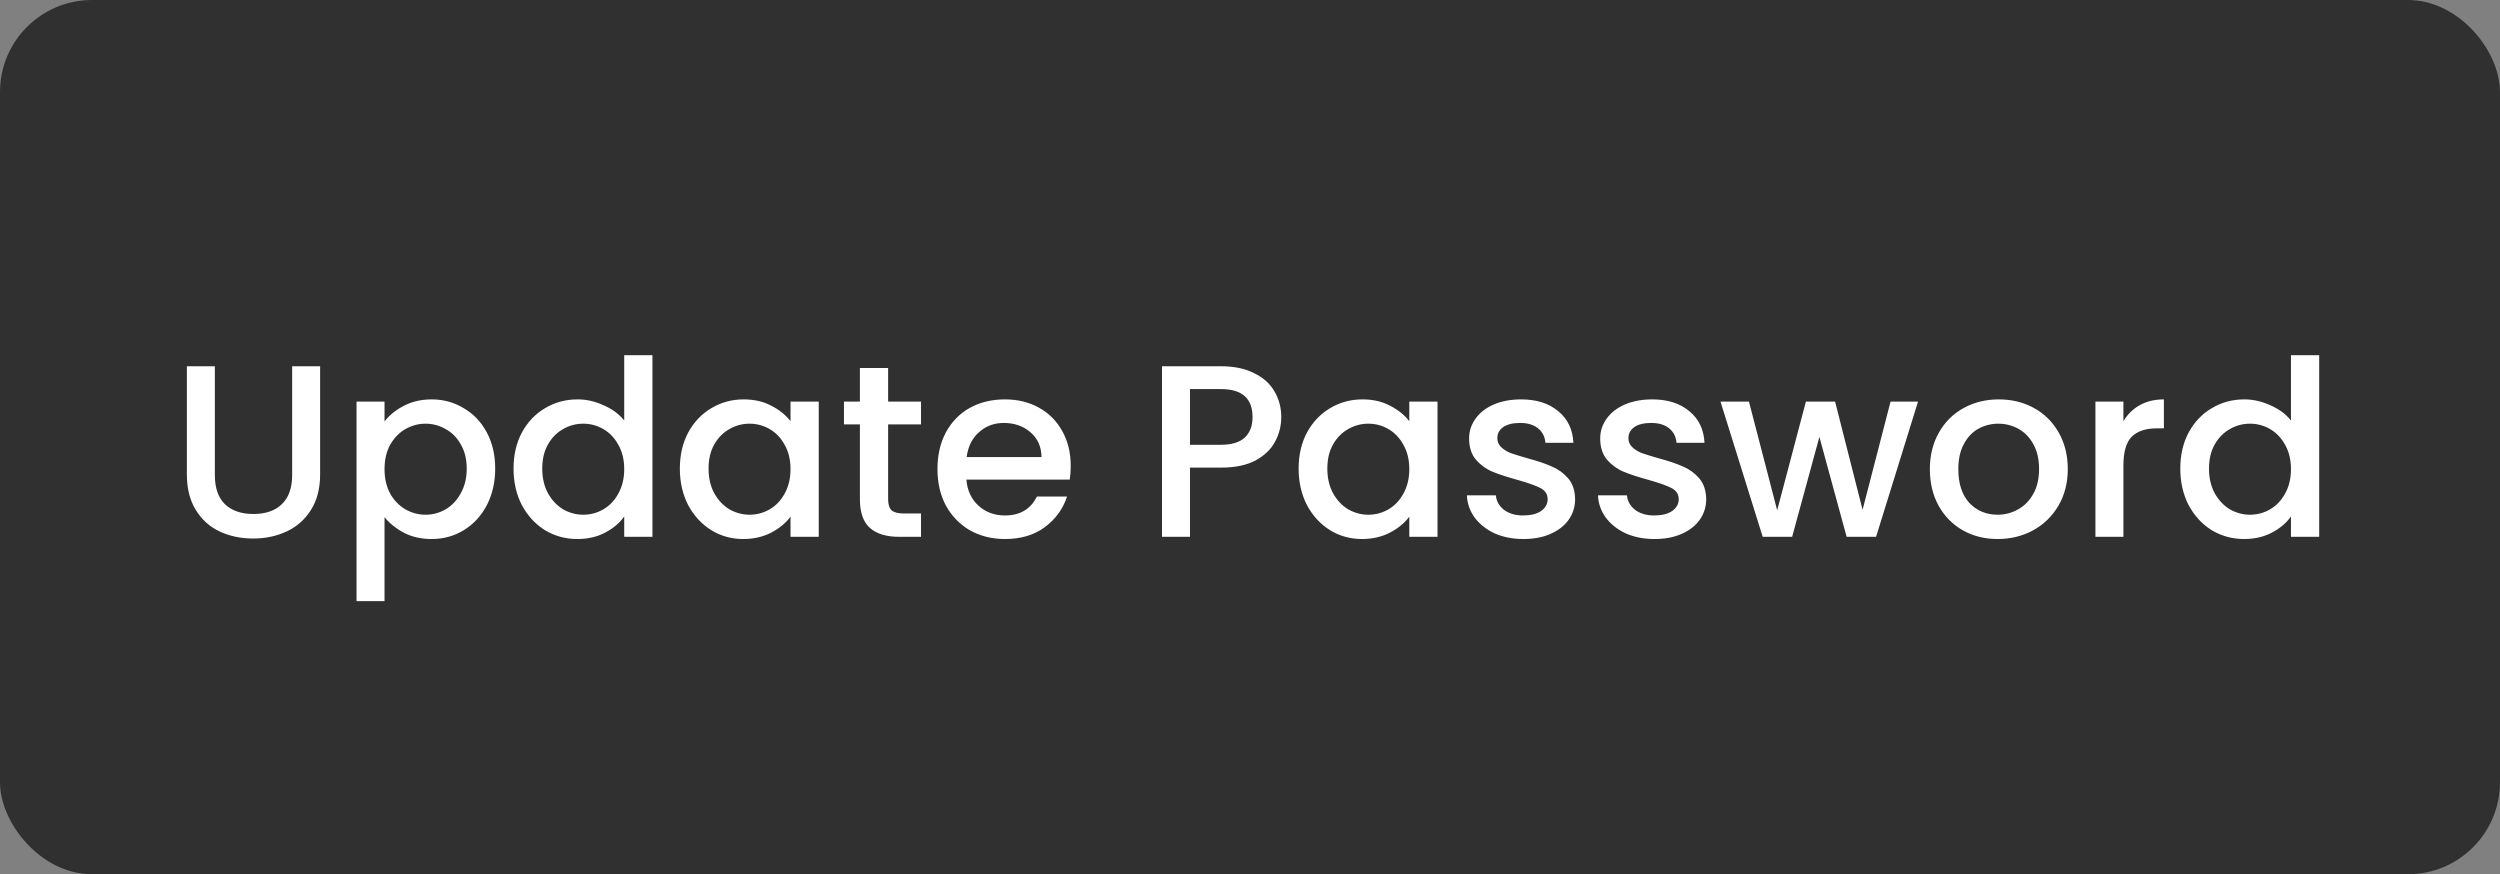 <svg width="163" height="57" viewBox="0 0 163 57" fill="none" xmlns="http://www.w3.org/2000/svg">
<rect x="0" y="0" width="163" height="57" fill="#808080" stroke="none"/>
<rect width="163" height="57" rx="6" fill="#303030"/>
<path d="M14.008 23.88V30.968C14.008 31.811 14.227 32.445 14.664 32.872C15.112 33.299 15.731 33.512 16.52 33.512C17.32 33.512 17.939 33.299 18.376 32.872C18.824 32.445 19.048 31.811 19.048 30.968V23.88H20.872V30.936C20.872 31.843 20.675 32.611 20.28 33.24C19.885 33.869 19.357 34.339 18.696 34.648C18.035 34.957 17.304 35.112 16.504 35.112C15.704 35.112 14.973 34.957 14.312 34.648C13.661 34.339 13.144 33.869 12.76 33.24C12.376 32.611 12.184 31.843 12.184 30.936V23.88H14.008ZM25.071 27.48C25.38 27.075 25.802 26.733 26.335 26.456C26.868 26.179 27.471 26.04 28.143 26.04C28.911 26.04 29.61 26.232 30.239 26.616C30.879 26.989 31.38 27.517 31.743 28.2C32.105 28.883 32.287 29.667 32.287 30.552C32.287 31.437 32.105 32.232 31.743 32.936C31.38 33.629 30.879 34.173 30.239 34.568C29.61 34.952 28.911 35.144 28.143 35.144C27.471 35.144 26.873 35.011 26.351 34.744C25.828 34.467 25.401 34.125 25.071 33.72V39.192H23.247V26.184H25.071V27.48ZM30.431 30.552C30.431 29.944 30.303 29.421 30.047 28.984C29.802 28.536 29.471 28.2 29.055 27.976C28.649 27.741 28.212 27.624 27.743 27.624C27.284 27.624 26.847 27.741 26.431 27.976C26.026 28.211 25.695 28.552 25.439 29C25.194 29.448 25.071 29.976 25.071 30.584C25.071 31.192 25.194 31.725 25.439 32.184C25.695 32.632 26.026 32.973 26.431 33.208C26.847 33.443 27.284 33.56 27.743 33.56C28.212 33.56 28.649 33.443 29.055 33.208C29.471 32.963 29.802 32.611 30.047 32.152C30.303 31.693 30.431 31.16 30.431 30.552ZM33.483 30.552C33.483 29.667 33.664 28.883 34.027 28.2C34.4 27.517 34.901 26.989 35.531 26.616C36.171 26.232 36.88 26.04 37.659 26.04C38.235 26.04 38.8 26.168 39.355 26.424C39.92 26.669 40.368 27 40.699 27.416V23.16H42.539V35H40.699V33.672C40.4 34.099 39.984 34.451 39.451 34.728C38.928 35.005 38.325 35.144 37.643 35.144C36.875 35.144 36.171 34.952 35.531 34.568C34.901 34.173 34.4 33.629 34.027 32.936C33.664 32.232 33.483 31.437 33.483 30.552ZM40.699 30.584C40.699 29.976 40.571 29.448 40.315 29C40.069 28.552 39.744 28.211 39.339 27.976C38.933 27.741 38.496 27.624 38.027 27.624C37.557 27.624 37.12 27.741 36.715 27.976C36.309 28.2 35.979 28.536 35.723 28.984C35.477 29.421 35.355 29.944 35.355 30.552C35.355 31.16 35.477 31.693 35.723 32.152C35.979 32.611 36.309 32.963 36.715 33.208C37.131 33.443 37.568 33.56 38.027 33.56C38.496 33.56 38.933 33.443 39.339 33.208C39.744 32.973 40.069 32.632 40.315 32.184C40.571 31.725 40.699 31.192 40.699 30.584ZM44.326 30.552C44.326 29.667 44.508 28.883 44.87 28.2C45.244 27.517 45.745 26.989 46.374 26.616C47.014 26.232 47.718 26.04 48.486 26.04C49.18 26.04 49.782 26.179 50.294 26.456C50.817 26.723 51.233 27.059 51.542 27.464V26.184H53.382V35H51.542V33.688C51.233 34.104 50.812 34.451 50.278 34.728C49.745 35.005 49.137 35.144 48.454 35.144C47.697 35.144 47.004 34.952 46.374 34.568C45.745 34.173 45.244 33.629 44.87 32.936C44.508 32.232 44.326 31.437 44.326 30.552ZM51.542 30.584C51.542 29.976 51.414 29.448 51.158 29C50.913 28.552 50.588 28.211 50.182 27.976C49.777 27.741 49.34 27.624 48.87 27.624C48.401 27.624 47.964 27.741 47.558 27.976C47.153 28.2 46.822 28.536 46.566 28.984C46.321 29.421 46.198 29.944 46.198 30.552C46.198 31.16 46.321 31.693 46.566 32.152C46.822 32.611 47.153 32.963 47.558 33.208C47.974 33.443 48.412 33.56 48.87 33.56C49.34 33.56 49.777 33.443 50.182 33.208C50.588 32.973 50.913 32.632 51.158 32.184C51.414 31.725 51.542 31.192 51.542 30.584ZM57.906 27.672V32.552C57.906 32.883 57.981 33.123 58.13 33.272C58.29 33.411 58.557 33.48 58.93 33.48H60.05V35H58.61C57.789 35 57.16 34.808 56.722 34.424C56.285 34.04 56.066 33.416 56.066 32.552V27.672H55.026V26.184H56.066V23.992H57.906V26.184H60.05V27.672H57.906ZM69.811 30.376C69.811 30.707 69.79 31.005 69.747 31.272H63.011C63.065 31.976 63.326 32.541 63.795 32.968C64.265 33.395 64.841 33.608 65.523 33.608C66.505 33.608 67.198 33.197 67.603 32.376H69.571C69.305 33.187 68.819 33.853 68.115 34.376C67.422 34.888 66.558 35.144 65.523 35.144C64.681 35.144 63.923 34.957 63.251 34.584C62.59 34.2 62.067 33.667 61.683 32.984C61.31 32.291 61.123 31.491 61.123 30.584C61.123 29.677 61.305 28.883 61.667 28.2C62.041 27.507 62.558 26.973 63.219 26.6C63.891 26.227 64.659 26.04 65.523 26.04C66.355 26.04 67.097 26.221 67.747 26.584C68.398 26.947 68.905 27.459 69.267 28.12C69.63 28.771 69.811 29.523 69.811 30.376ZM67.907 29.8C67.897 29.128 67.657 28.589 67.187 28.184C66.718 27.779 66.137 27.576 65.443 27.576C64.814 27.576 64.275 27.779 63.827 28.184C63.379 28.579 63.113 29.117 63.027 29.8H67.907ZM83.538 27.192C83.538 27.757 83.405 28.291 83.138 28.792C82.872 29.293 82.445 29.704 81.859 30.024C81.272 30.333 80.52 30.488 79.603 30.488H77.587V35H75.763V23.88H79.603C80.456 23.88 81.176 24.029 81.763 24.328C82.36 24.616 82.802 25.011 83.091 25.512C83.389 26.013 83.538 26.573 83.538 27.192ZM79.603 29C80.296 29 80.813 28.845 81.154 28.536C81.496 28.216 81.666 27.768 81.666 27.192C81.666 25.976 80.978 25.368 79.603 25.368H77.587V29H79.603ZM84.67 30.552C84.67 29.667 84.852 28.883 85.214 28.2C85.588 27.517 86.089 26.989 86.718 26.616C87.358 26.232 88.062 26.04 88.83 26.04C89.523 26.04 90.126 26.179 90.638 26.456C91.161 26.723 91.577 27.059 91.886 27.464V26.184H93.726V35H91.886V33.688C91.577 34.104 91.156 34.451 90.622 34.728C90.089 35.005 89.481 35.144 88.798 35.144C88.041 35.144 87.347 34.952 86.718 34.568C86.089 34.173 85.588 33.629 85.214 32.936C84.852 32.232 84.67 31.437 84.67 30.552ZM91.886 30.584C91.886 29.976 91.758 29.448 91.502 29C91.257 28.552 90.931 28.211 90.526 27.976C90.121 27.741 89.683 27.624 89.214 27.624C88.745 27.624 88.308 27.741 87.902 27.976C87.497 28.2 87.166 28.536 86.91 28.984C86.665 29.421 86.542 29.944 86.542 30.552C86.542 31.16 86.665 31.693 86.91 32.152C87.166 32.611 87.497 32.963 87.902 33.208C88.318 33.443 88.755 33.56 89.214 33.56C89.683 33.56 90.121 33.443 90.526 33.208C90.931 32.973 91.257 32.632 91.502 32.184C91.758 31.725 91.886 31.192 91.886 30.584ZM99.322 35.144C98.629 35.144 98.004 35.021 97.45 34.776C96.906 34.52 96.474 34.179 96.154 33.752C95.834 33.315 95.663 32.829 95.642 32.296H97.53C97.562 32.669 97.738 32.984 98.058 33.24C98.388 33.485 98.799 33.608 99.29 33.608C99.802 33.608 100.197 33.512 100.474 33.32C100.762 33.117 100.906 32.861 100.906 32.552C100.906 32.221 100.746 31.976 100.426 31.816C100.117 31.656 99.621 31.48 98.938 31.288C98.276 31.107 97.738 30.931 97.322 30.76C96.906 30.589 96.543 30.328 96.234 29.976C95.935 29.624 95.786 29.16 95.786 28.584C95.786 28.115 95.924 27.688 96.202 27.304C96.479 26.909 96.874 26.6 97.386 26.376C97.909 26.152 98.506 26.04 99.178 26.04C100.181 26.04 100.986 26.296 101.594 26.808C102.213 27.309 102.543 27.997 102.586 28.872H100.762C100.73 28.477 100.57 28.163 100.282 27.928C99.994 27.693 99.605 27.576 99.114 27.576C98.634 27.576 98.266 27.667 98.01 27.848C97.754 28.029 97.626 28.269 97.626 28.568C97.626 28.803 97.711 29 97.882 29.16C98.052 29.32 98.26 29.448 98.506 29.544C98.751 29.629 99.114 29.741 99.594 29.88C100.234 30.051 100.757 30.227 101.162 30.408C101.578 30.579 101.935 30.835 102.234 31.176C102.533 31.517 102.687 31.971 102.698 32.536C102.698 33.037 102.559 33.485 102.282 33.88C102.005 34.275 101.61 34.584 101.098 34.808C100.597 35.032 100.005 35.144 99.322 35.144ZM107.869 35.144C107.175 35.144 106.551 35.021 105.997 34.776C105.453 34.52 105.021 34.179 104.701 33.752C104.381 33.315 104.21 32.829 104.189 32.296H106.077C106.109 32.669 106.285 32.984 106.605 33.24C106.935 33.485 107.346 33.608 107.837 33.608C108.349 33.608 108.743 33.512 109.021 33.32C109.309 33.117 109.453 32.861 109.453 32.552C109.453 32.221 109.293 31.976 108.973 31.816C108.663 31.656 108.167 31.48 107.485 31.288C106.823 31.107 106.285 30.931 105.869 30.76C105.453 30.589 105.09 30.328 104.781 29.976C104.482 29.624 104.333 29.16 104.333 28.584C104.333 28.115 104.471 27.688 104.749 27.304C105.026 26.909 105.421 26.6 105.933 26.376C106.455 26.152 107.053 26.04 107.725 26.04C108.727 26.04 109.533 26.296 110.141 26.808C110.759 27.309 111.09 27.997 111.133 28.872H109.309C109.277 28.477 109.117 28.163 108.829 27.928C108.541 27.693 108.151 27.576 107.661 27.576C107.181 27.576 106.813 27.667 106.557 27.848C106.301 28.029 106.173 28.269 106.173 28.568C106.173 28.803 106.258 29 106.429 29.16C106.599 29.32 106.807 29.448 107.053 29.544C107.298 29.629 107.661 29.741 108.141 29.88C108.781 30.051 109.303 30.227 109.709 30.408C110.125 30.579 110.482 30.835 110.781 31.176C111.079 31.517 111.234 31.971 111.245 32.536C111.245 33.037 111.106 33.485 110.829 33.88C110.551 34.275 110.157 34.584 109.645 34.808C109.143 35.032 108.551 35.144 107.869 35.144ZM125.056 26.184L122.32 35H120.4L118.624 28.488L116.848 35H114.928L112.176 26.184H114.032L115.872 33.272L117.744 26.184H119.648L121.44 33.24L123.264 26.184H125.056ZM130.243 35.144C129.411 35.144 128.659 34.957 127.987 34.584C127.315 34.2 126.787 33.667 126.403 32.984C126.019 32.291 125.827 31.491 125.827 30.584C125.827 29.688 126.024 28.893 126.419 28.2C126.813 27.507 127.352 26.973 128.035 26.6C128.717 26.227 129.48 26.04 130.323 26.04C131.165 26.04 131.928 26.227 132.611 26.6C133.293 26.973 133.832 27.507 134.227 28.2C134.621 28.893 134.819 29.688 134.819 30.584C134.819 31.48 134.616 32.275 134.211 32.968C133.805 33.661 133.251 34.2 132.547 34.584C131.853 34.957 131.085 35.144 130.243 35.144ZM130.243 33.56C130.712 33.56 131.149 33.448 131.555 33.224C131.971 33 132.307 32.664 132.563 32.216C132.819 31.768 132.947 31.224 132.947 30.584C132.947 29.944 132.824 29.405 132.579 28.968C132.333 28.52 132.008 28.184 131.603 27.96C131.197 27.736 130.76 27.624 130.291 27.624C129.821 27.624 129.384 27.736 128.979 27.96C128.584 28.184 128.269 28.52 128.035 28.968C127.8 29.405 127.683 29.944 127.683 30.584C127.683 31.533 127.923 32.269 128.403 32.792C128.893 33.304 129.507 33.56 130.243 33.56ZM138.446 27.464C138.713 27.016 139.065 26.669 139.502 26.424C139.95 26.168 140.478 26.04 141.086 26.04V27.928H140.622C139.907 27.928 139.363 28.109 138.99 28.472C138.627 28.835 138.446 29.464 138.446 30.36V35H136.622V26.184H138.446V27.464ZM142.155 30.552C142.155 29.667 142.336 28.883 142.699 28.2C143.072 27.517 143.573 26.989 144.203 26.616C144.843 26.232 145.552 26.04 146.331 26.04C146.907 26.04 147.472 26.168 148.027 26.424C148.592 26.669 149.04 27 149.371 27.416V23.16H151.211V35H149.371V33.672C149.072 34.099 148.656 34.451 148.123 34.728C147.6 35.005 146.997 35.144 146.315 35.144C145.547 35.144 144.843 34.952 144.203 34.568C143.573 34.173 143.072 33.629 142.699 32.936C142.336 32.232 142.155 31.437 142.155 30.552ZM149.371 30.584C149.371 29.976 149.243 29.448 148.987 29C148.741 28.552 148.416 28.211 148.011 27.976C147.605 27.741 147.168 27.624 146.699 27.624C146.229 27.624 145.792 27.741 145.387 27.976C144.981 28.2 144.651 28.536 144.395 28.984C144.149 29.421 144.027 29.944 144.027 30.552C144.027 31.16 144.149 31.693 144.395 32.152C144.651 32.611 144.981 32.963 145.387 33.208C145.803 33.443 146.24 33.56 146.699 33.56C147.168 33.56 147.605 33.443 148.011 33.208C148.416 32.973 148.741 32.632 148.987 32.184C149.243 31.725 149.371 31.192 149.371 30.584Z" fill="white"/>
</svg>
